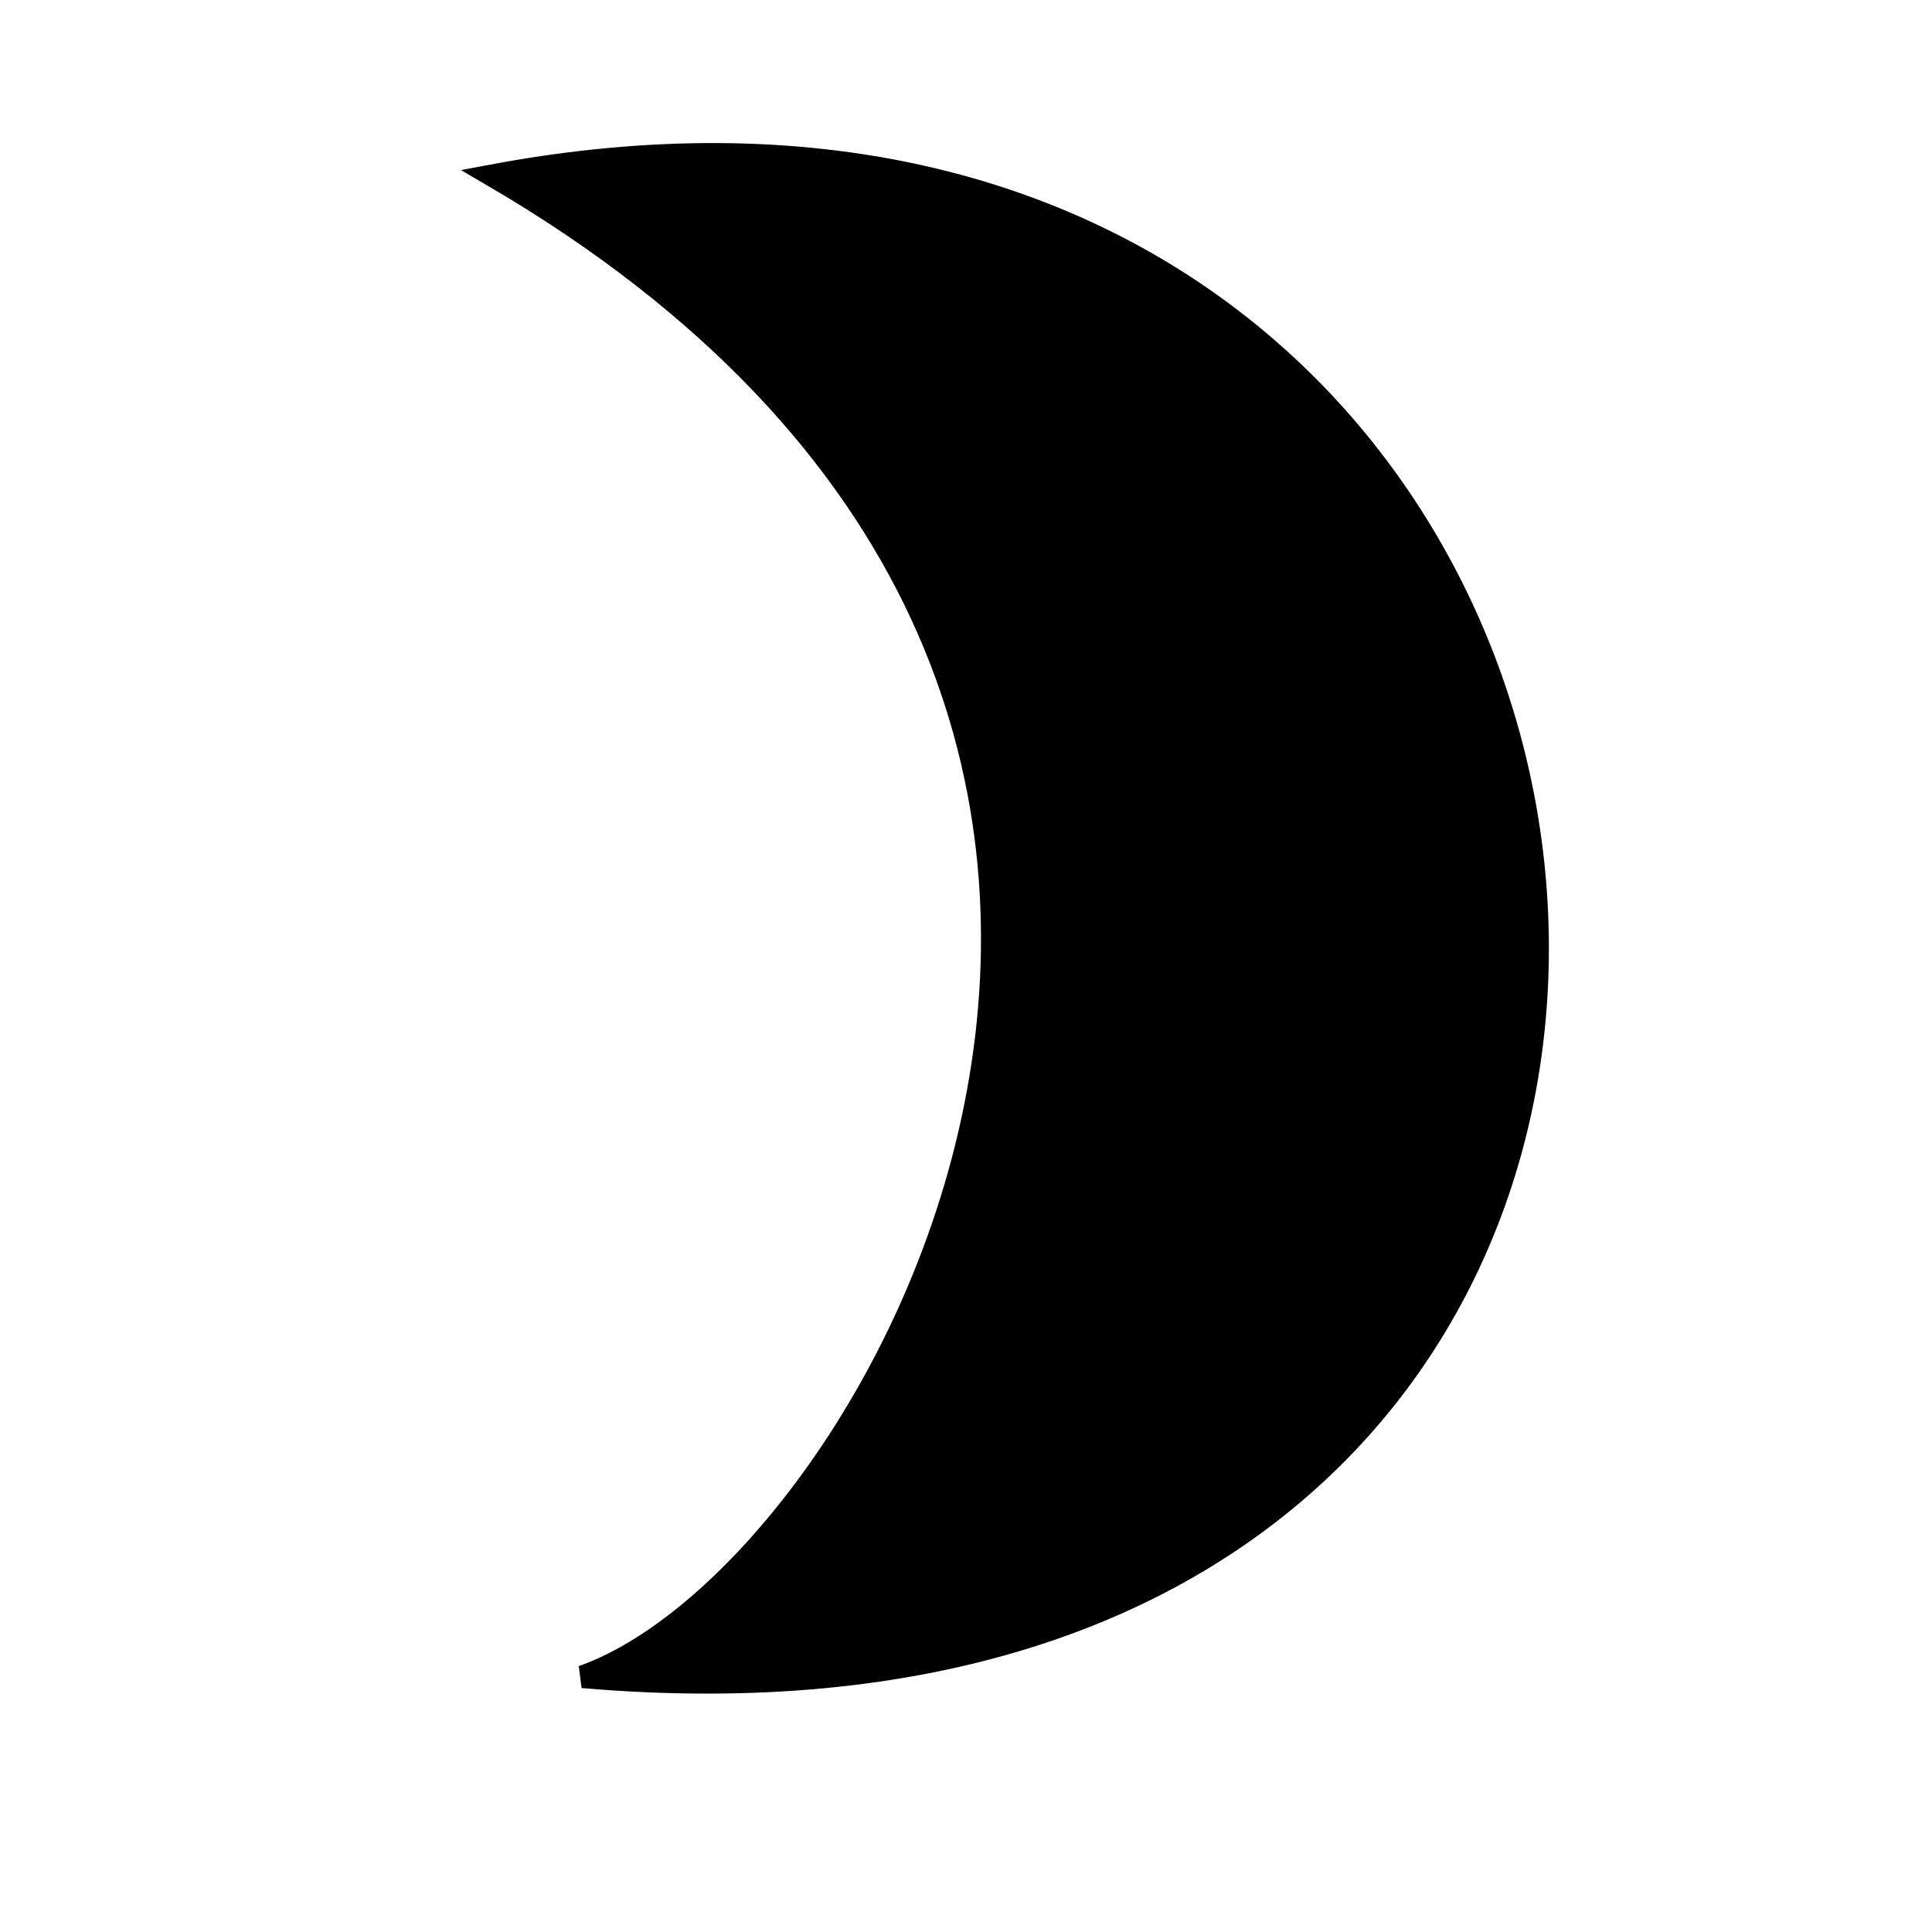 <?xml version="1.0" encoding="UTF-8"?>
<svg viewBox="0 0 106.67 106.67" xmlns="http://www.w3.org/2000/svg">
 <g fill-rule="evenodd" stroke-width="1.25">
  <path d="m27.215 9.696c70.511-13.195 81.232 89.479 4.948 82.882 16.494-5.773 43.709-54.43-4.948-82.882z" stroke="#000"/>
  <g fill-opacity=".05">
   <path d="m27.652 9.511c50.719 5.773 56.904 69.274 4.948 82.882 16.494-5.773 43.709-54.43-4.948-82.882z"/>
   <path d="m28.112 9.078c47.008 9.484 51.956 67.212 4.948 82.882 16.494-5.773 43.709-54.43-4.948-82.882z"/>
   <path d="m27.269 9.902c42.884 13.195 49.894 61.44 4.948 82.882 16.494-5.773 43.709-54.43-4.948-82.882z"/>
  </g>
  <path d="m27.24 10.336c69.274-12.37 79.17 87.417 4.948 82.057 52.368 3.711 77.109-79.995-4.948-82.057z" fill-opacity=".5"/>
 </g>
</svg>

